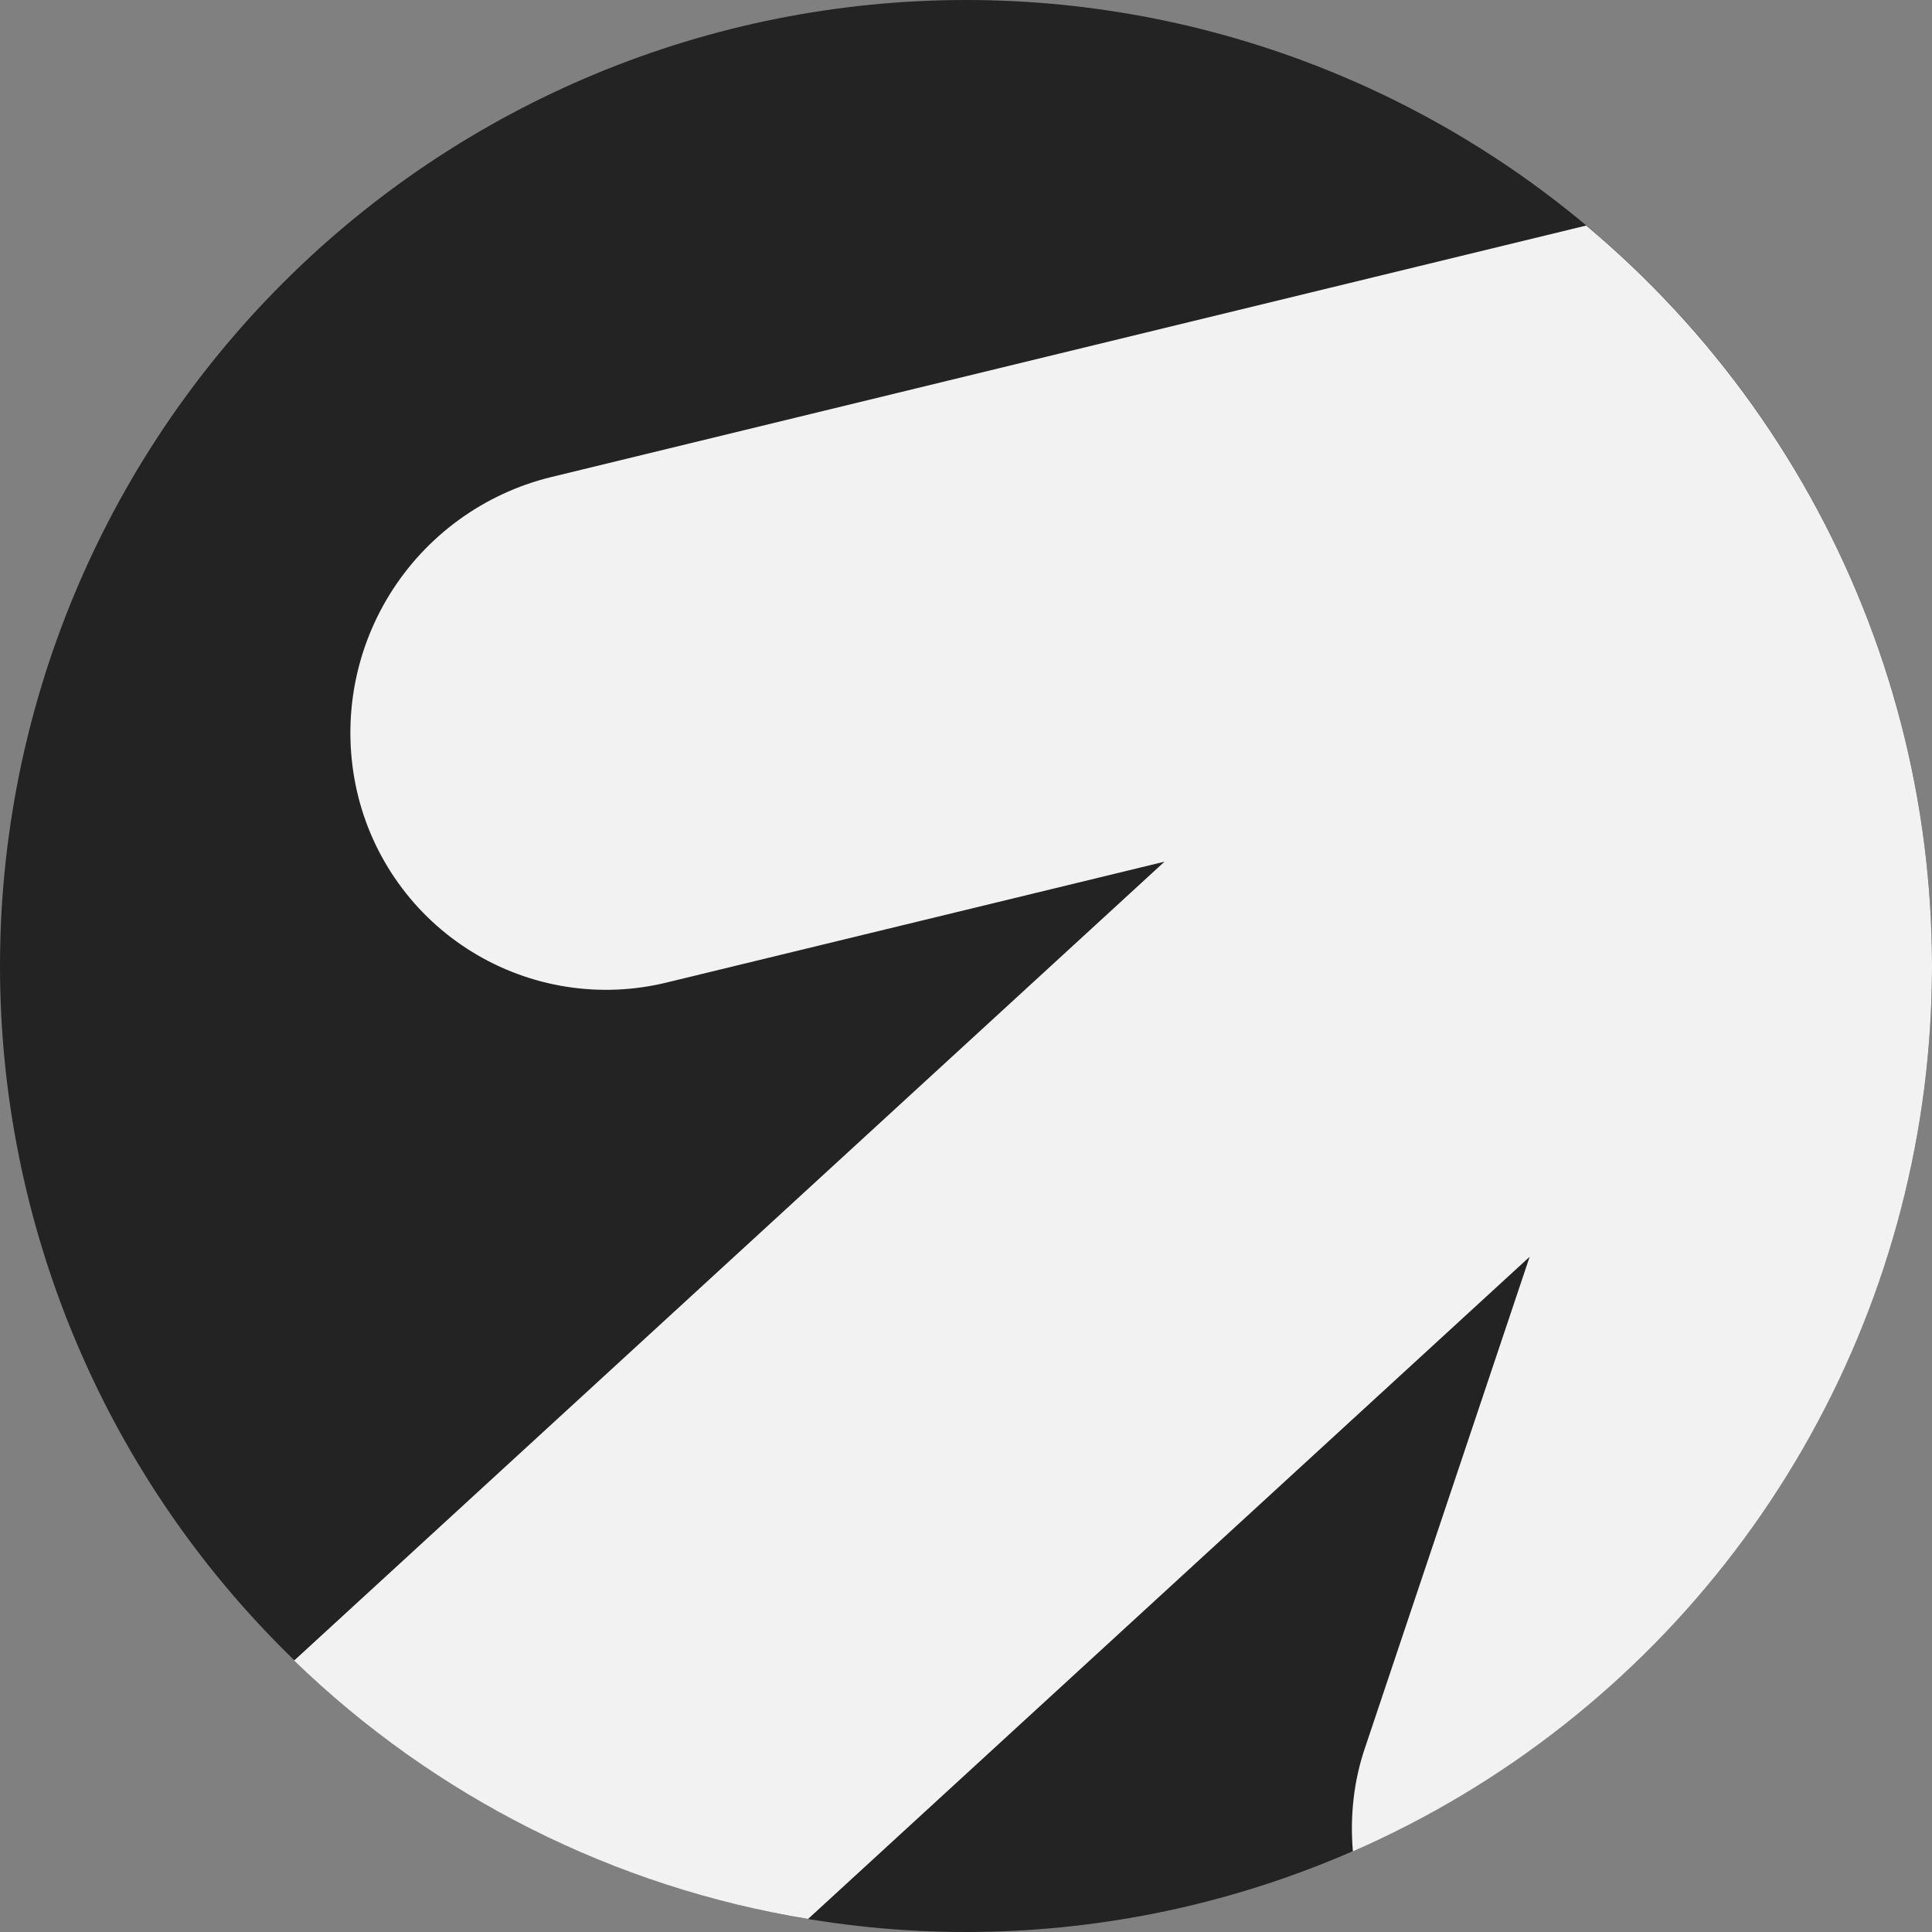 <svg width="40" height="40" viewBox="0 0 40 40" fill="none" xmlns="http://www.w3.org/2000/svg">
<rect x="0" y="0" width="40" height="40" fill="#808080" stroke="none"/>
<path d="M0 20C0 14.696 2.107 9.609 5.858 5.858C9.609 2.107 14.696 0 20 0C25.304 0 30.391 2.107 34.142 5.858C37.893 9.609 40 14.696 40 20C40 25.304 37.893 30.391 34.142 34.142C30.391 37.893 25.304 40 20 40C14.696 40 9.609 37.893 5.858 34.142C2.107 30.391 0 25.304 0 20Z" fill="black" fill-opacity="0.73"/>
<path fill-rule="evenodd" clip-rule="evenodd" d="M16.73 39.73C12.721 39.072 9.009 37.205 6.09 34.38L24.11 17.84L13.81 20.34C13.128 20.508 12.42 20.538 11.726 20.429C11.033 20.32 10.368 20.074 9.77 19.705C9.173 19.337 8.654 18.853 8.246 18.282C7.837 17.711 7.546 17.064 7.39 16.38C7.073 14.987 7.316 13.526 8.066 12.31C8.816 11.095 10.013 10.222 11.4 9.88L32.84 4.67C35.451 6.856 37.461 9.674 38.678 12.854C39.896 16.035 40.281 19.474 39.797 22.845C39.313 26.216 37.977 29.408 35.914 32.118C33.851 34.828 31.131 36.966 28.01 38.33C27.95 37.62 28.02 36.88 28.27 36.16L31.67 26.02L16.73 39.73Z" fill="white" fill-opacity="0.94"/>
</svg>
